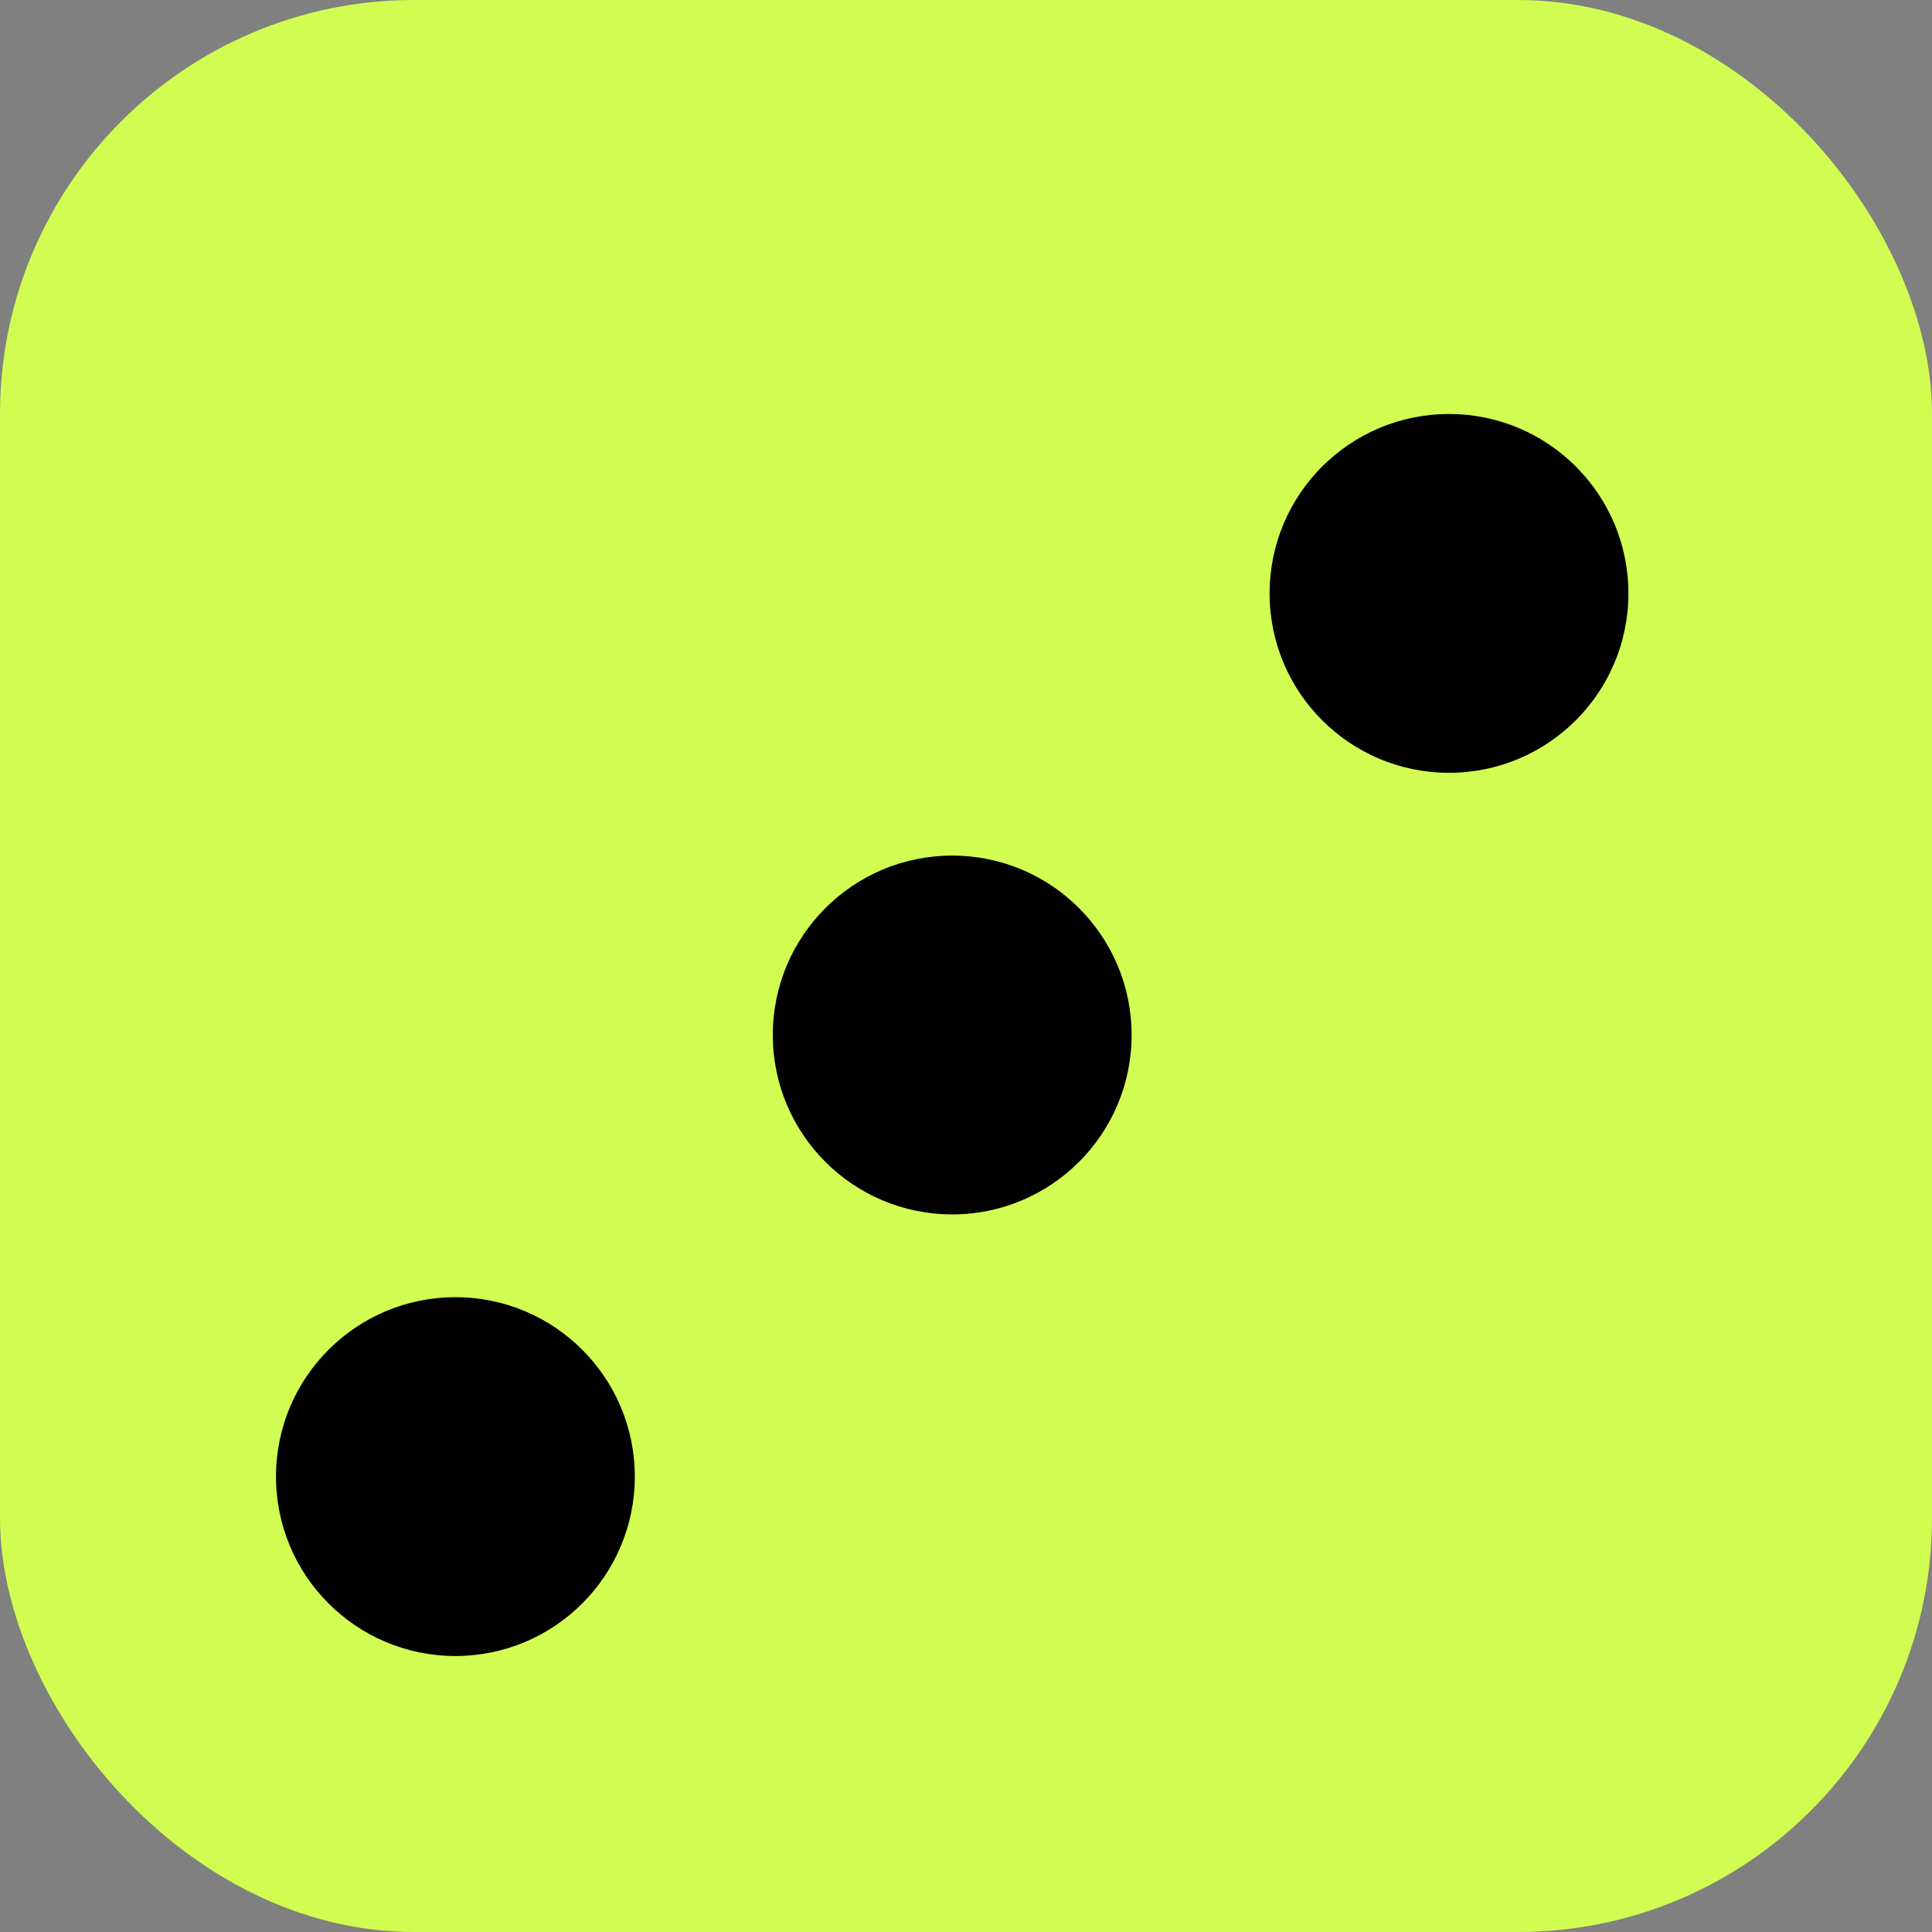 <svg width="70" height="70" viewBox="0 0 70 70" fill="none" xmlns="http://www.w3.org/2000/svg">
<rect x="0" y="0" width="70" height="70" fill="#808080" stroke="none"/>
<rect width="70" height="70" rx="15" fill="#D1FC51"/>
<path d="M59 21.5C59 25.09 56.09 28 52.5 28C48.91 28 46 25.09 46 21.5C46 17.91 48.91 15 52.5 15C56.09 15 59 17.91 59 21.5Z" fill="black"/>
<path d="M41 37.5C41 41.09 38.09 44 34.5 44C30.91 44 28 41.09 28 37.5C28 33.91 30.91 31 34.5 31C38.09 31 41 33.91 41 37.5Z" fill="black"/>
<circle cx="16.5" cy="53.5" r="6.5" fill="black"/>
</svg>
